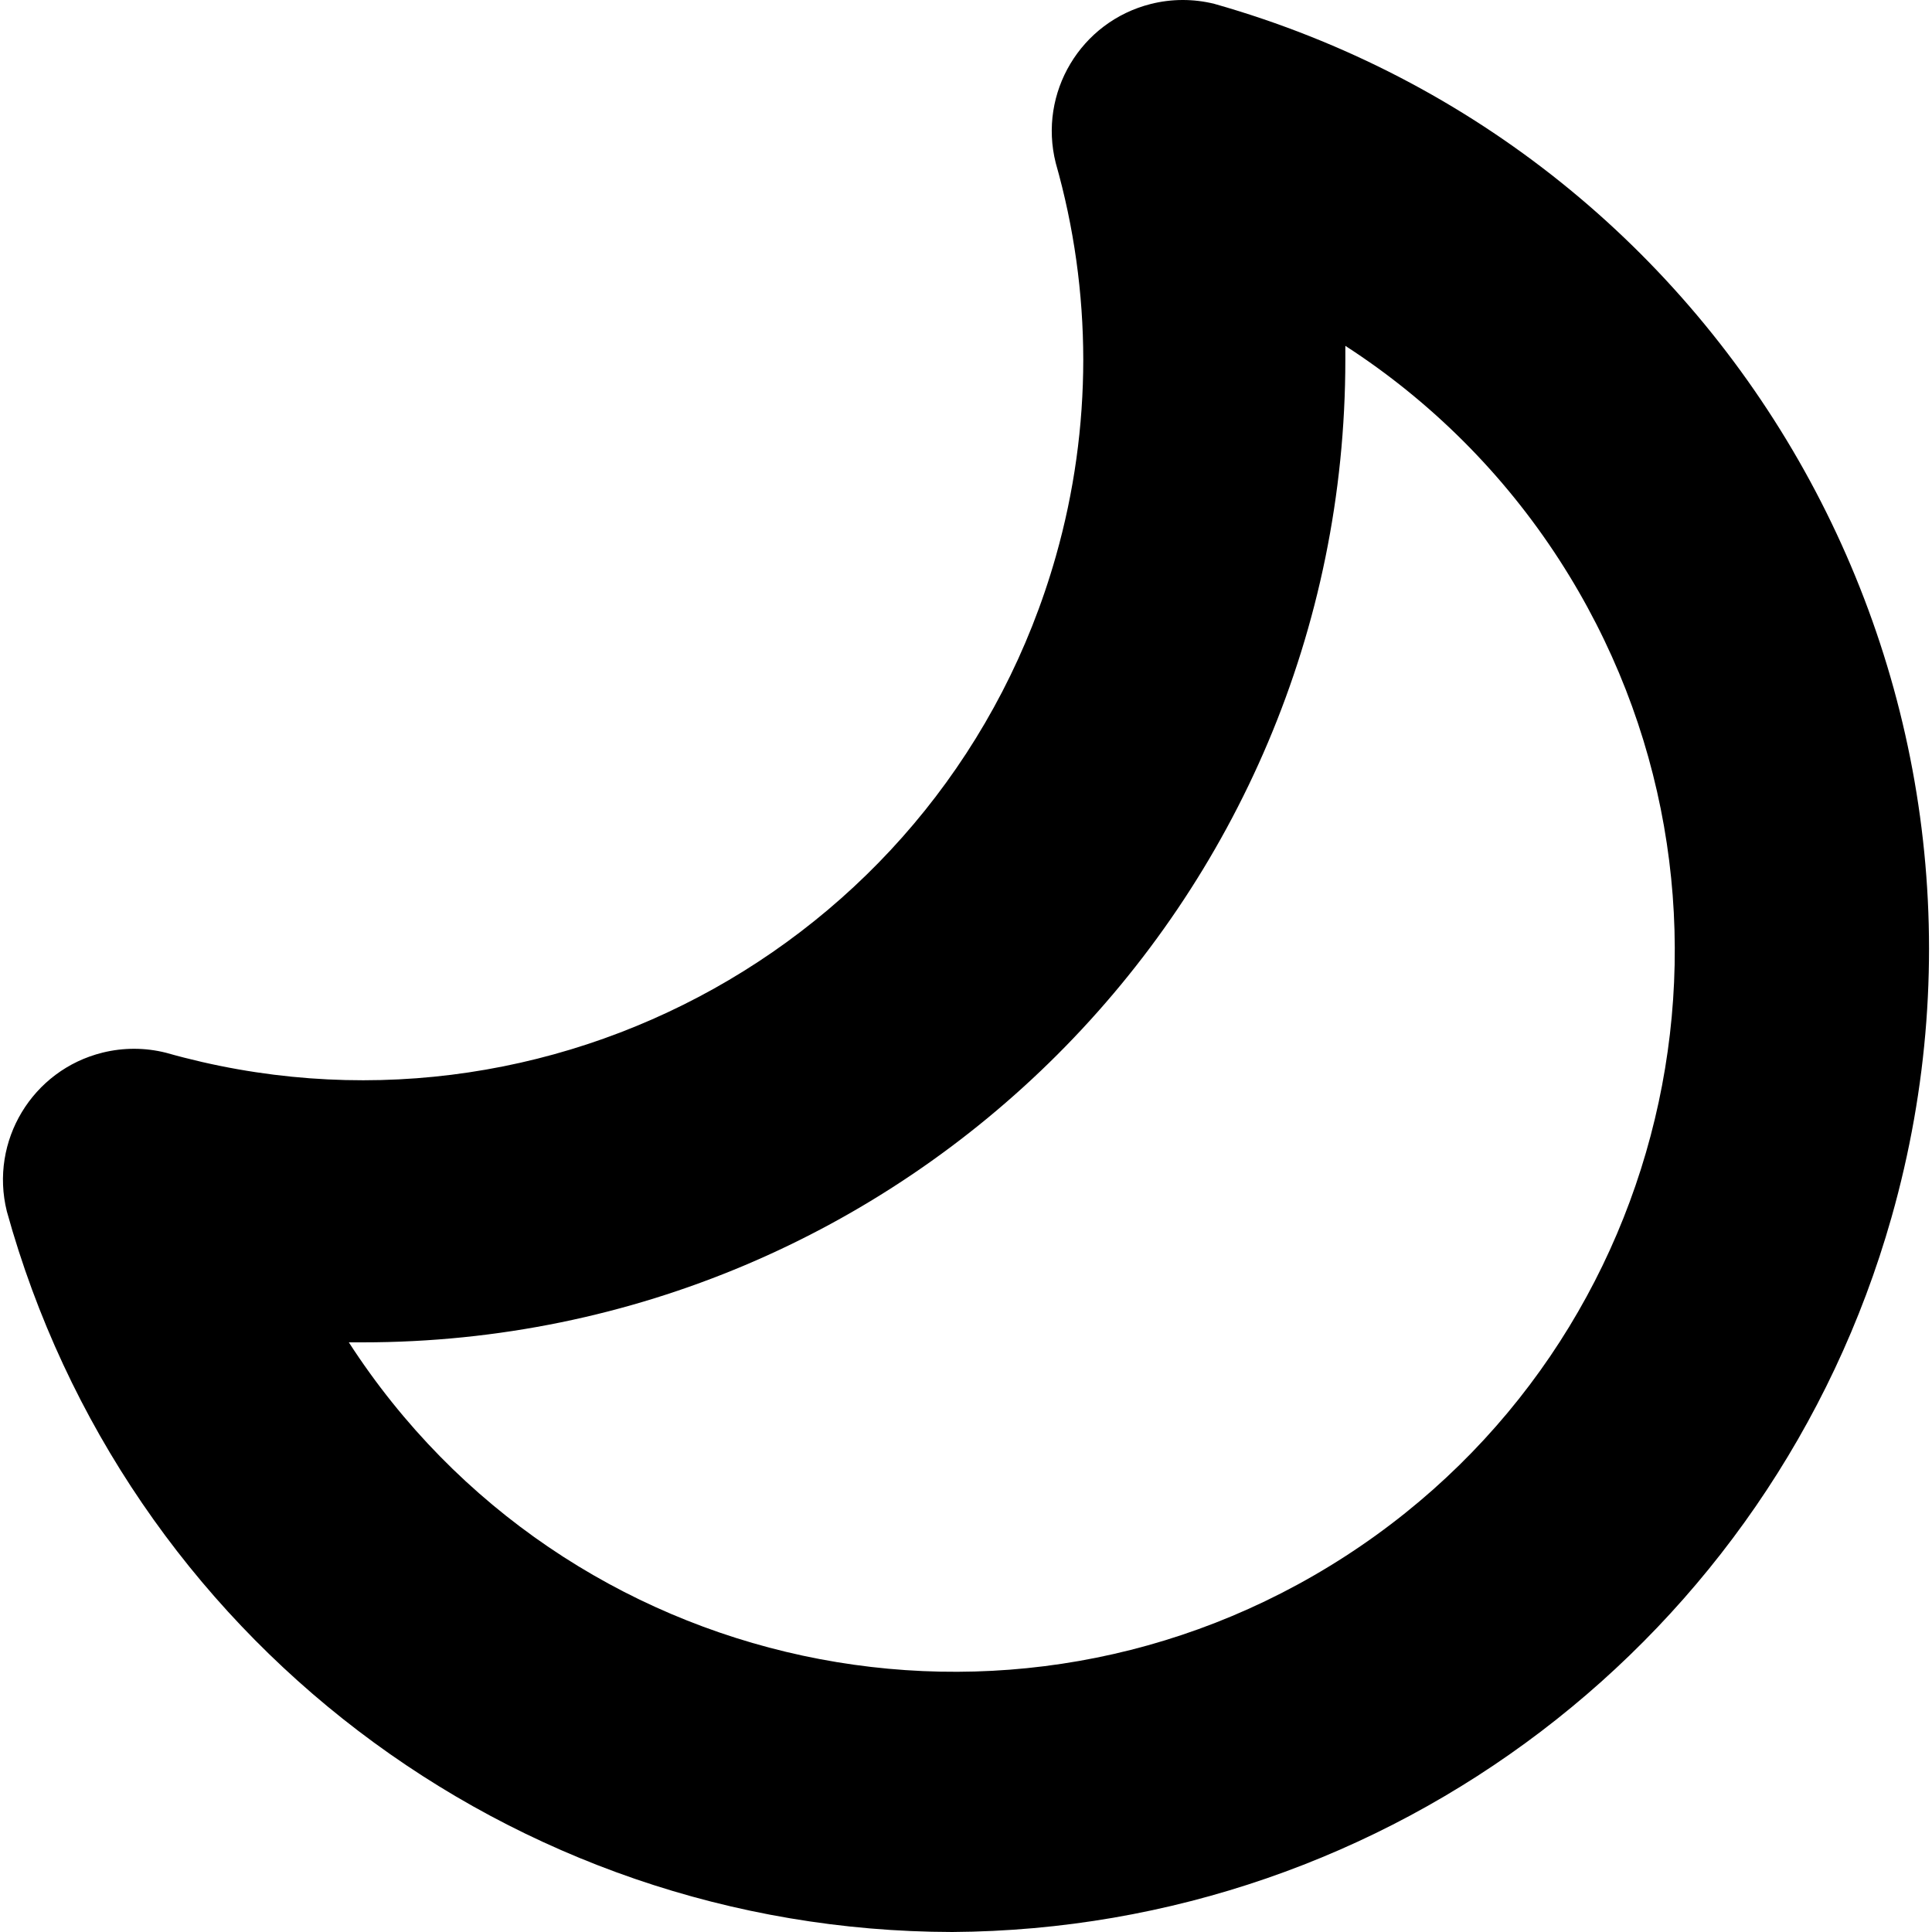 <?xml version="1.0" encoding="iso-8859-1"?>
<!-- Generator: Adobe Illustrator 19.0.0, SVG Export Plug-In . SVG Version: 6.00 Build 0)  -->
<svg version="1.1" id="Capa_1" xmlns="http://www.w3.org/2000/svg" xmlns:xlink="http://www.w3.org/1999/xlink" x="0px" y="0px"
	 viewBox="0 0 471.818 471.818" style="enable-background:new 0 0 471.818 471.818;" xml:space="preserve">
<g>
	<g>
		<path d="M296.548,0.938c-5.094-1.261-10.419-1.25-15.507,0.032c-17.138,4.318-27.53,21.71-23.213,38.848
			c4.443,15.614,6.704,31.767,6.72,48c-0.004,16.215-2.25,32.352-6.672,47.952c-26.51,93.517-123.811,147.838-217.328,121.328
			c-5.088-1.282-10.414-1.293-15.507-0.032c-17.155,4.247-27.62,21.597-23.373,38.752c28.731,103.84,123.139,175.807,230.88,176
			c106.753-0.674,200.228-71.78,229.37-174.48C498.101,169.823,424.062,37.121,296.548,0.938z M328.548,380.047
			c-81.625,52.779-190.581,29.395-243.36-52.229h3.36c132.548,0,240-107.452,240-240c0-1.12,0-2.24,0-3.36
			c20.908,13.519,38.71,31.321,52.229,52.229C433.557,218.312,410.173,327.268,328.548,380.047z"/>
	</g>
</g>
<g>
</g>
<g>
</g>
<g>
</g>
<g>
</g>
<g>
</g>
<g>
</g>
<g>
</g>
<g>
</g>
<g>
</g>
<g>
</g>
<g>
</g>
<g>
</g>
<g>
</g>
<g>
</g>
<g>
</g>
</svg>
